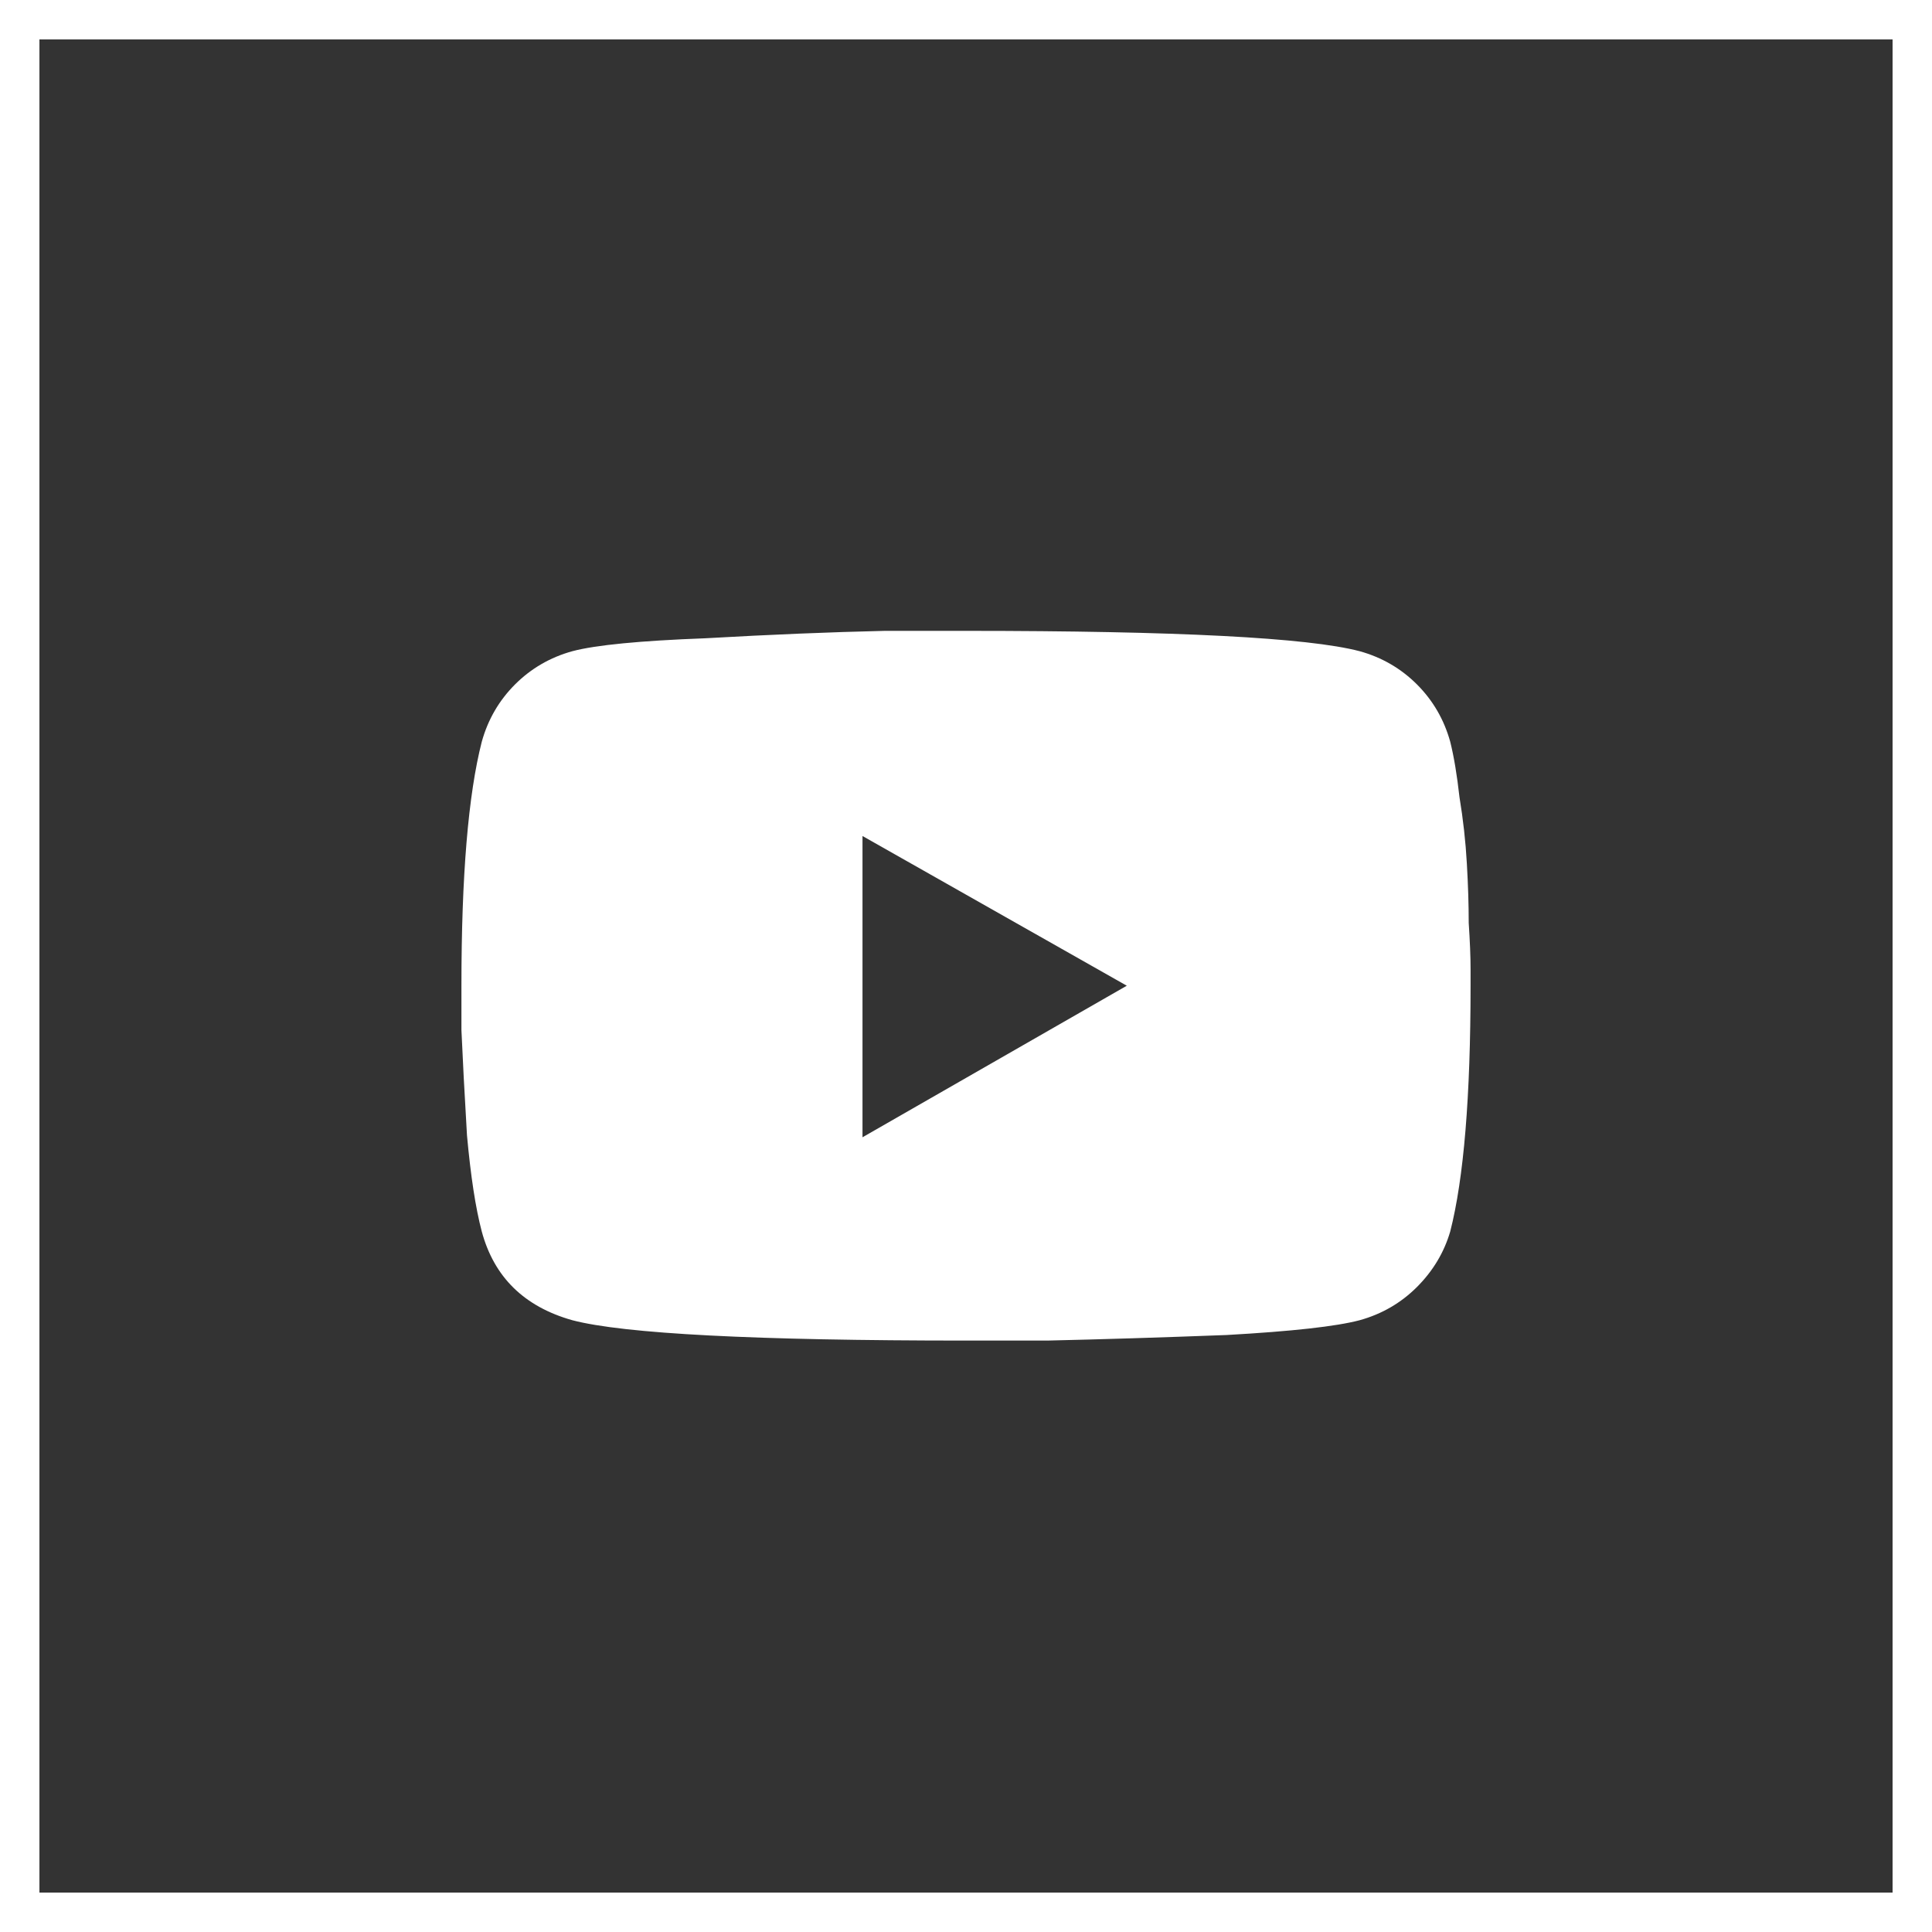 <svg width="49" height="49" viewBox="0 0 49 49" fill="none" xmlns="http://www.w3.org/2000/svg">
<rect x="0" y="0" width="49" height="49" fill="#333333" stroke="none"/>
<rect x="0.5" y="0.5" width="48" height="48" stroke="white"/>
<path d="M36.781 18.812C36.875 19.188 36.953 19.656 37.016 20.219C37.109 20.781 37.172 21.344 37.203 21.906C37.234 22.438 37.25 22.938 37.25 23.406C37.281 23.875 37.297 24.266 37.297 24.578V25C37.297 27.812 37.125 29.891 36.781 31.234C36.625 31.766 36.344 32.234 35.938 32.641C35.531 33.047 35.047 33.328 34.484 33.484C33.891 33.641 32.766 33.766 31.109 33.859C29.453 33.922 27.938 33.969 26.562 34H24.5C19.156 34 15.828 33.828 14.516 33.484C13.297 33.141 12.531 32.391 12.219 31.234C12.062 30.641 11.938 29.828 11.844 28.797C11.781 27.734 11.734 26.844 11.703 26.125V25C11.703 22.219 11.875 20.156 12.219 18.812C12.375 18.25 12.656 17.766 13.062 17.359C13.469 16.953 13.953 16.672 14.516 16.516C15.109 16.359 16.234 16.25 17.891 16.188C19.547 16.094 21.062 16.031 22.438 16H24.5C29.844 16 33.172 16.172 34.484 16.516C35.047 16.672 35.531 16.953 35.938 17.359C36.344 17.766 36.625 18.25 36.781 18.812ZM21.875 28.844L28.578 25L21.875 21.203V28.844Z" fill="white"/>
</svg>
